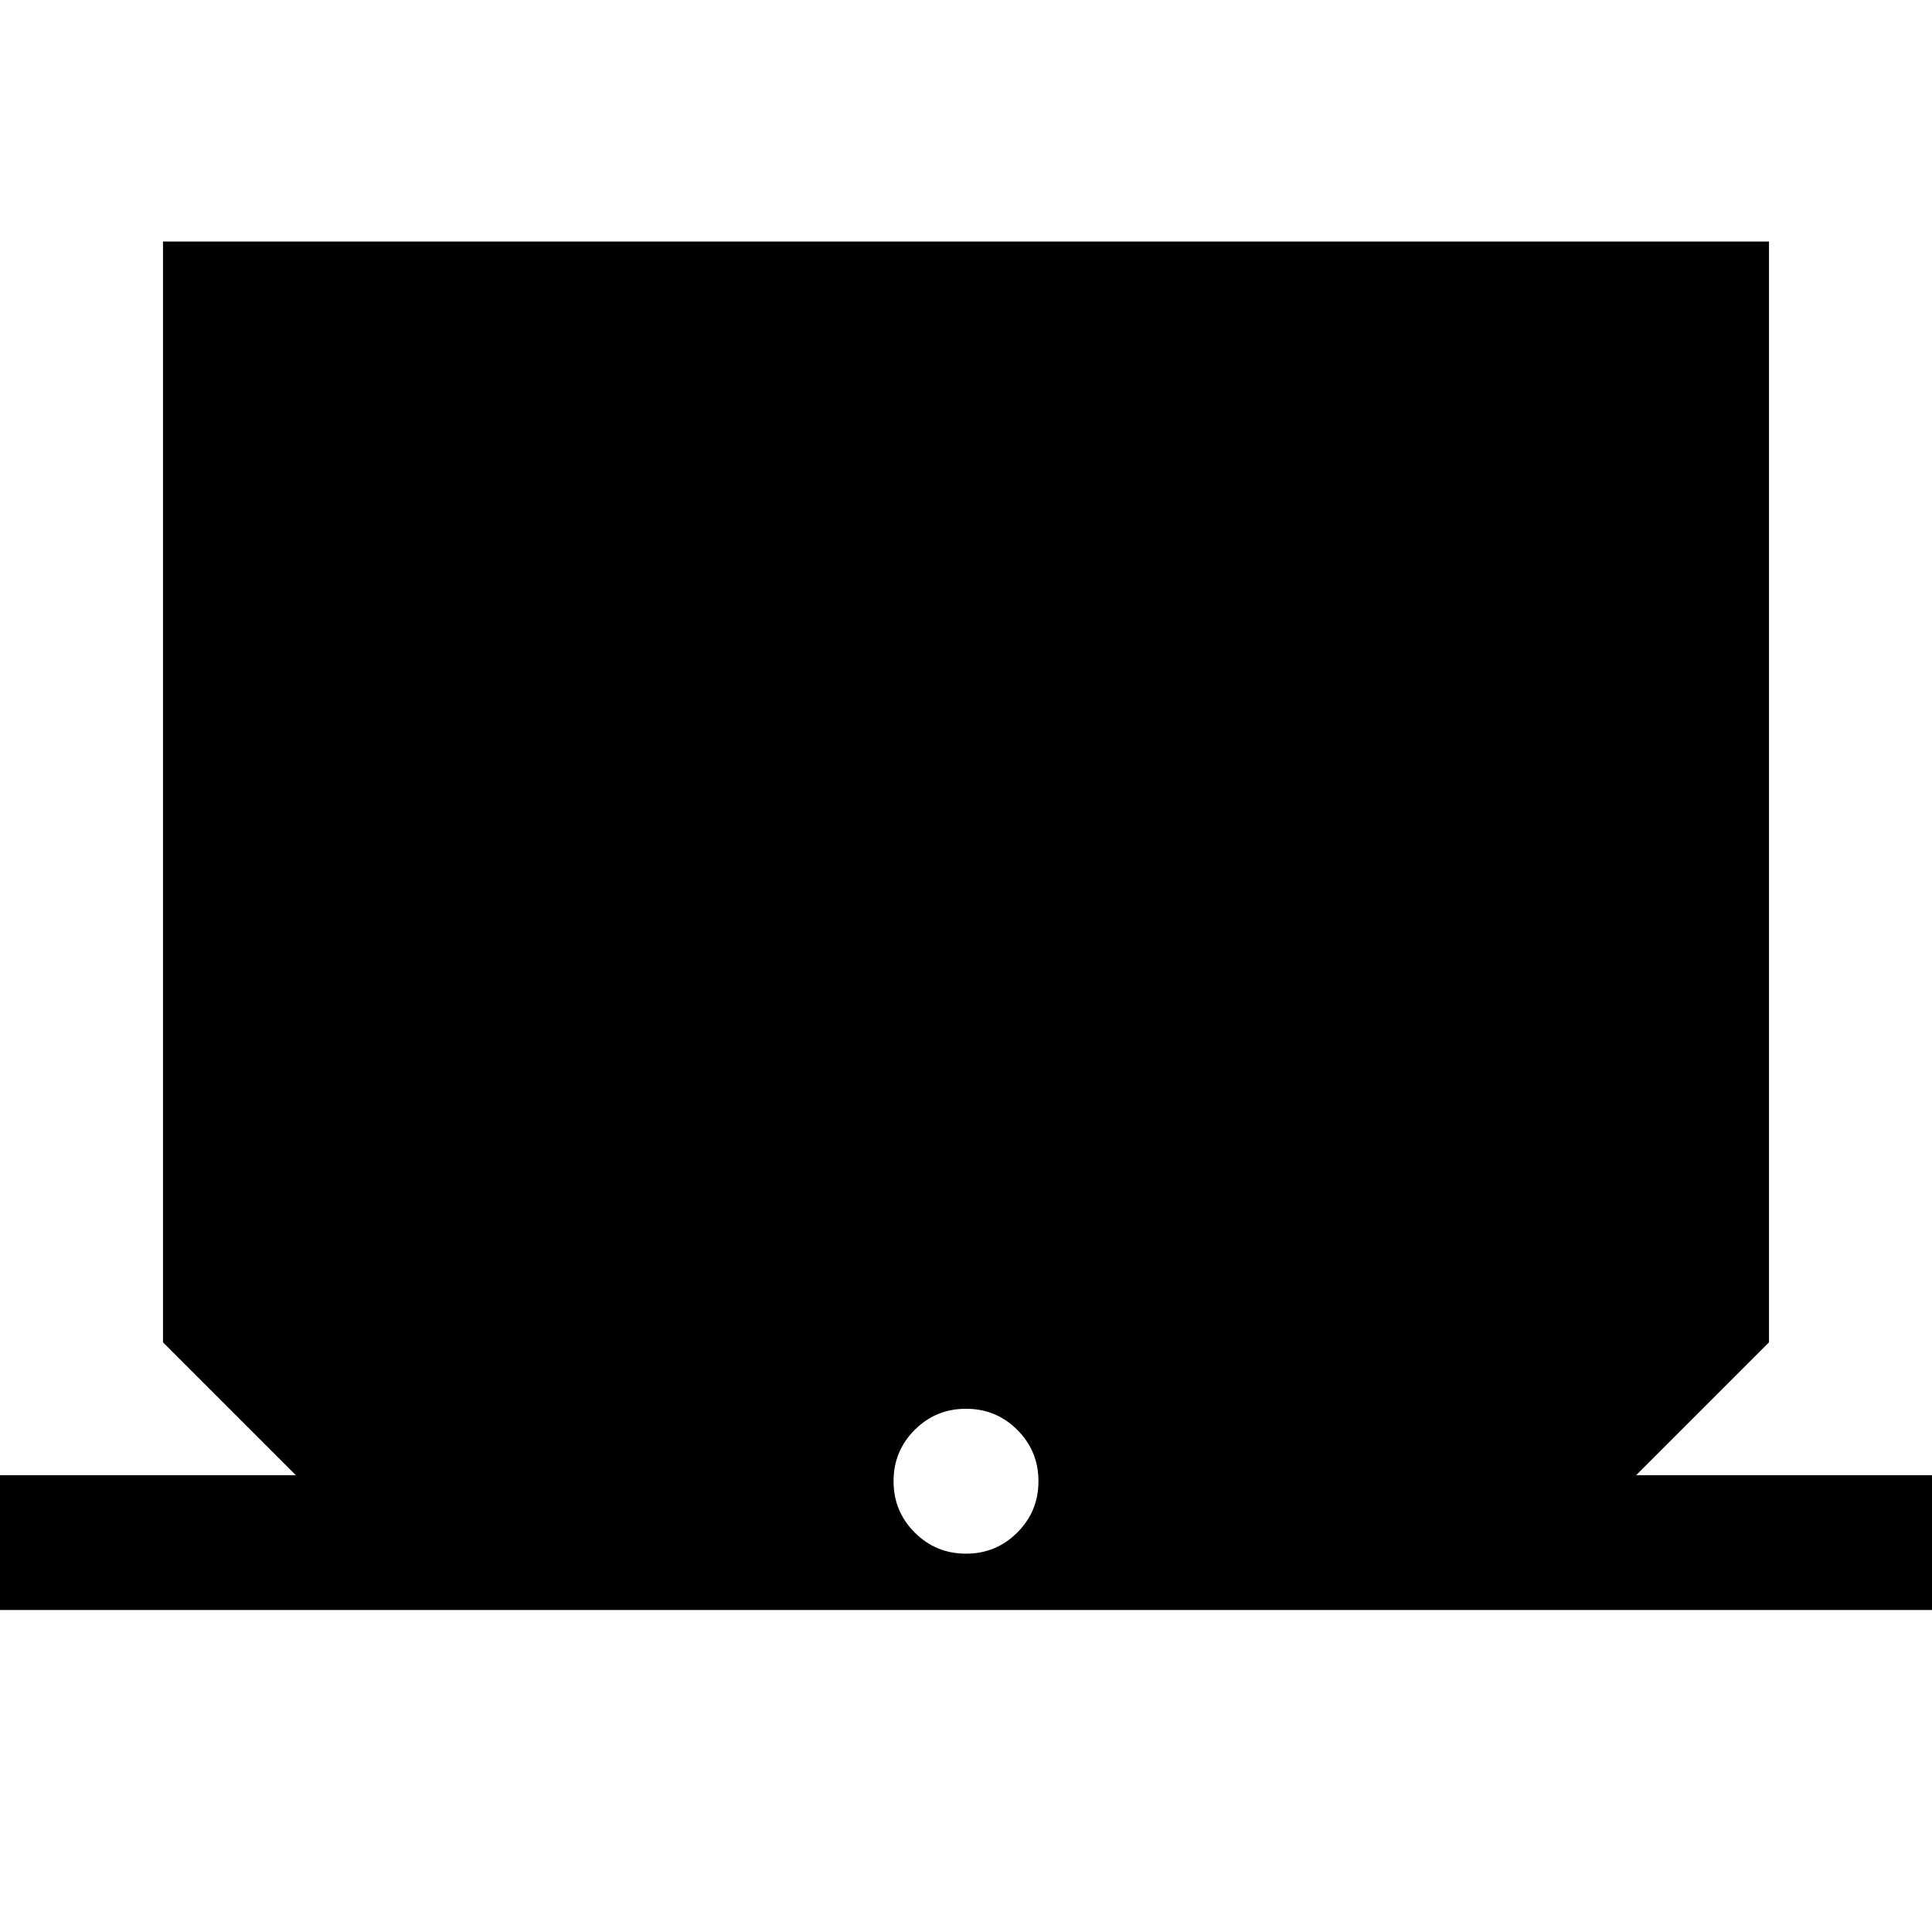 <svg xmlns="http://www.w3.org/2000/svg" height="40" width="40"><path d="M0 33.333V30.542H6.125L3.375 27.792V5H36.625V27.792L33.875 30.542H40V33.333ZM20 32.167Q20.625 32.167 21.062 31.729Q21.5 31.292 21.5 30.667Q21.5 30.042 21.062 29.604Q20.625 29.167 20 29.167Q19.375 29.167 18.938 29.604Q18.5 30.042 18.5 30.667Q18.5 31.292 18.938 31.729Q19.375 32.167 20 32.167Z"/></svg>